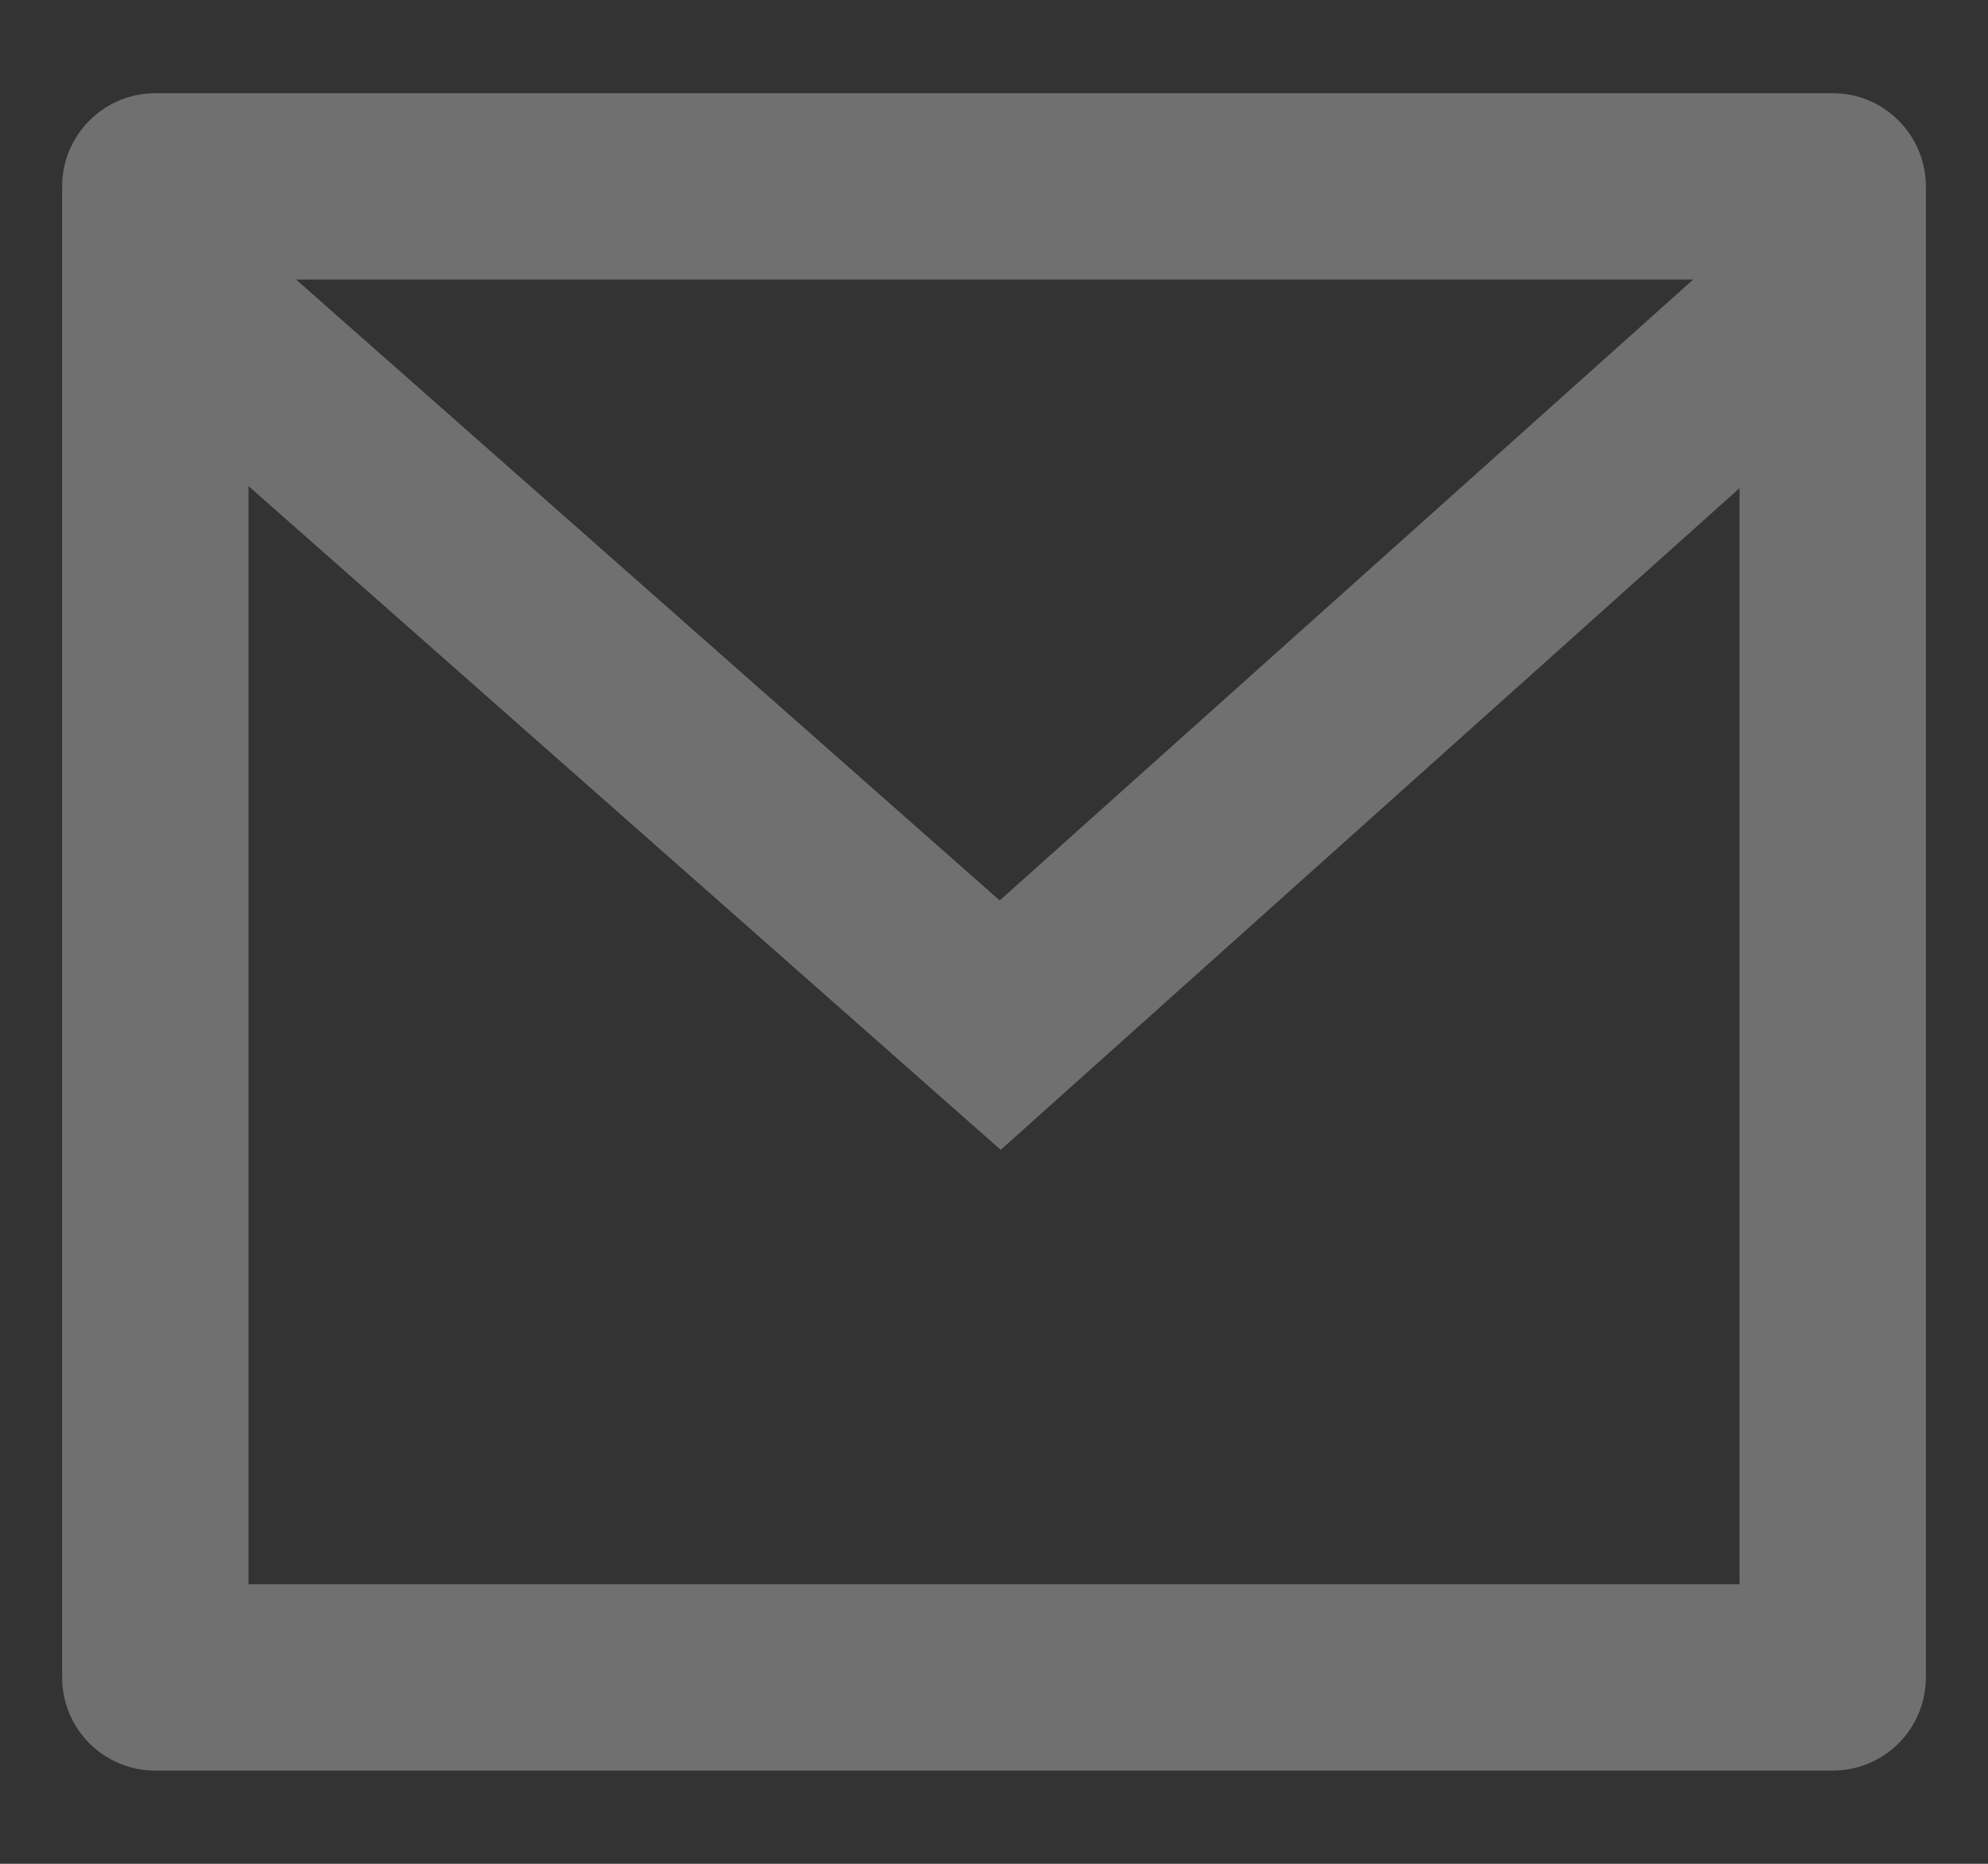 <svg width="16" height="15" viewBox="0 0 16 15" fill="none" xmlns="http://www.w3.org/2000/svg">
<rect x="0" y="0" width="16" height="15" fill="#333333" stroke="none"/>
<path d="M1.25 0.75H14.75C14.949 0.75 15.14 0.829 15.28 0.97C15.421 1.111 15.5 1.301 15.5 1.5V13.5C15.5 13.699 15.421 13.89 15.28 14.031C15.14 14.171 14.949 14.25 14.75 14.25H1.25C1.051 14.25 0.86 14.171 0.72 14.031C0.579 13.89 0.5 13.699 0.5 13.5V1.5C0.5 1.301 0.579 1.111 0.72 0.97C0.86 0.829 1.051 0.75 1.25 0.75ZM14 3.929L8.054 9.254L2 3.912V12.75H14V3.929ZM2.383 2.25L8.046 7.247L13.627 2.25H2.383Z" fill="white" fill-opacity="0.3"/>
</svg>
